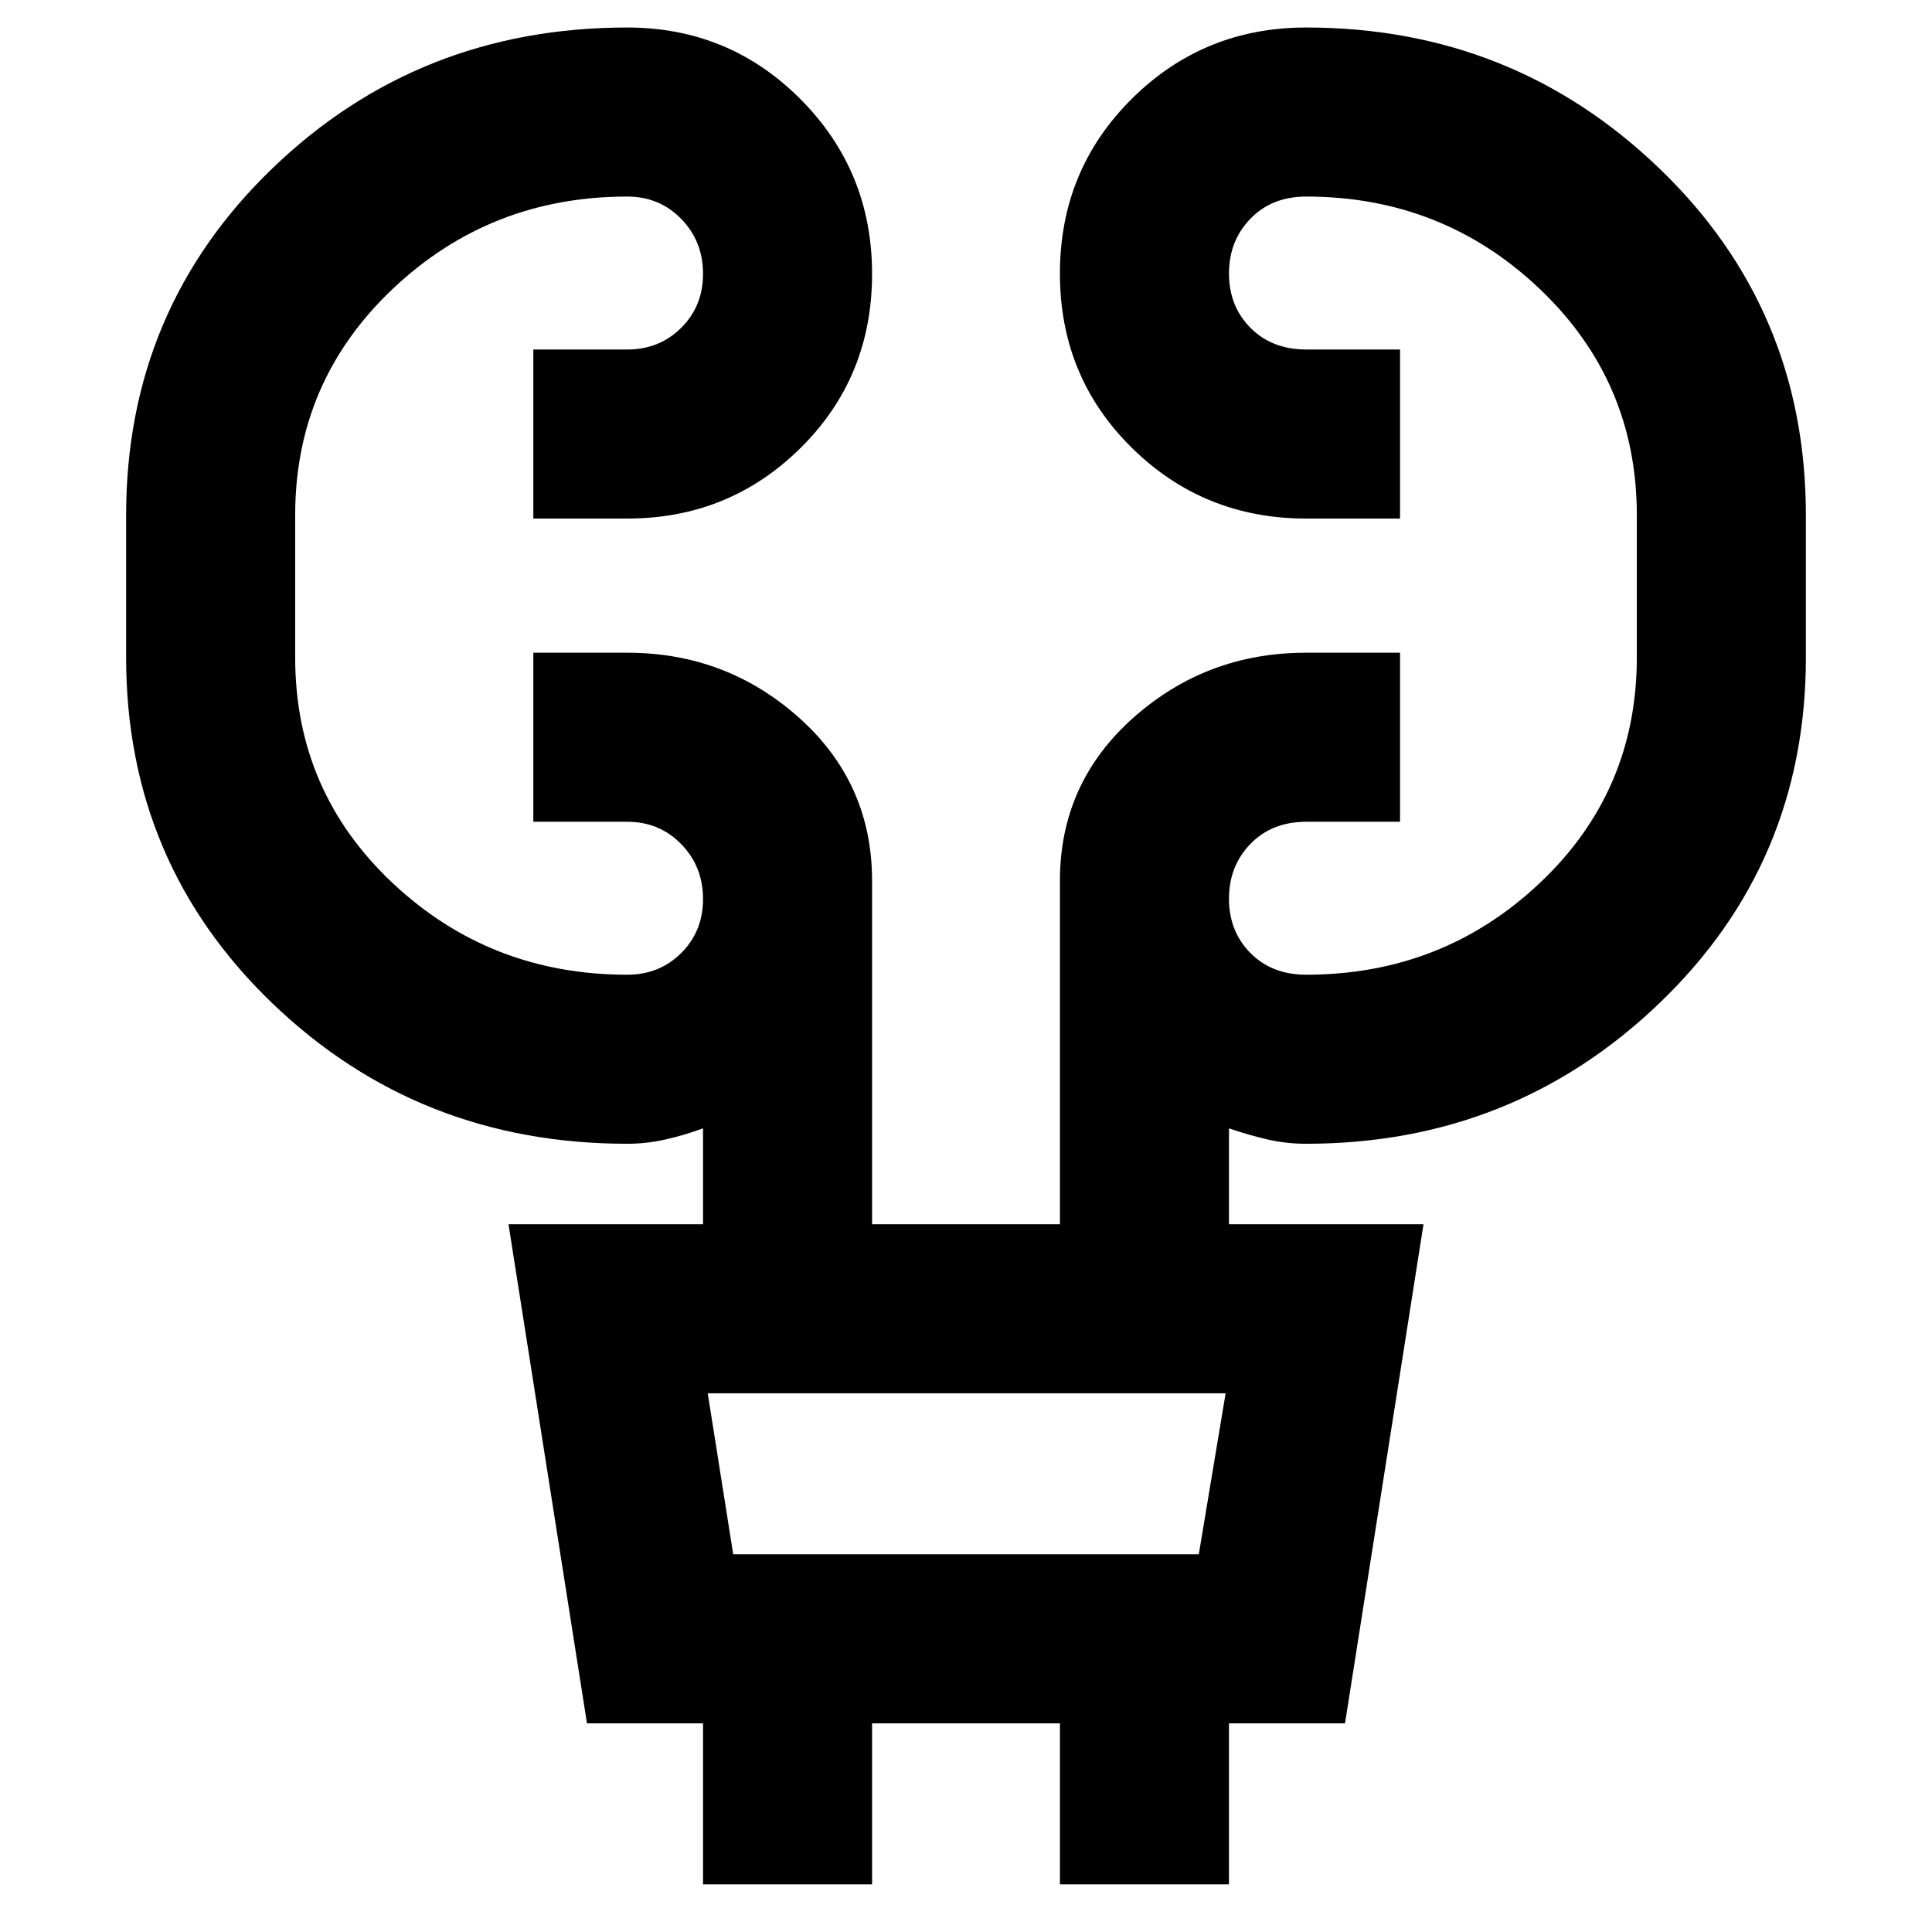 <svg xmlns="http://www.w3.org/2000/svg" height="40" viewBox="0 -960 960 960" width="40"><path d="M349.33-23.67v-80h-57.66l-39-248h96.66v-47.66q-9 3.33-18.51 5.5-9.51 2.16-19.15 2.16-103.67 0-176.34-69.8-72.66-69.81-72.66-171.86V-704q0-102.33 72.66-172.33 72.67-70 176.34-70 50.69 0 86.18 35.7 35.48 35.7 35.48 86.71 0 51.34-35.48 86.46-35.49 35.13-86.18 35.13H265v-84h46.67q16.01 0 26.83-10.8 10.83-10.79 10.83-26.75 0-16.25-10.83-27.35-10.82-11.1-26.83-11.1-68.07 0-116.53 45.88-48.47 45.89-48.47 112.45v70.67q0 66.63 48.47 112.15 48.46 45.51 116.53 45.51 16.01 0 26.83-10.79 10.83-10.8 10.83-26.76 0-16.24-10.83-27.34-10.82-11.11-26.83-11.11H265v-84h46.67q49.27 0 85.47 32.39 36.19 32.39 36.19 80.95v170.66h93.34v-170.66q0-48.56 36.39-80.95 36.38-32.39 85.94-32.39h46.67v84h-46.53q-17.12 0-27.79 10.99-10.68 10.99-10.68 27.24t10.68 27.01q10.67 10.76 27.65 10.76 67.79 0 116.06-45.51 48.27-45.52 48.27-112.15V-704q0-66.56-48.27-112.45-48.27-45.88-116.06-45.88-16.98 0-27.65 10.99-10.68 10.99-10.68 27.23 0 16.25 10.68 27.01 10.67 10.77 27.79 10.77h46.53v84H649q-50.97 0-86.65-35.21-35.68-35.2-35.68-86.54t35.68-86.79q35.68-35.46 86.65-35.46 102.67 0 175.5 70T897.33-704v70.67q0 102.05-72.83 171.86-72.83 69.8-175.5 69.8-9.89 0-19.28-2.16-9.39-2.17-19.05-5.5v47.66h96.66l-39 248h-57.66v80h-84v-80h-93.34v80h-84Zm15-164h231.34l13.33-80H351.67l12.66 80Zm0 0-12.66-80 12.66 80Z"/></svg>